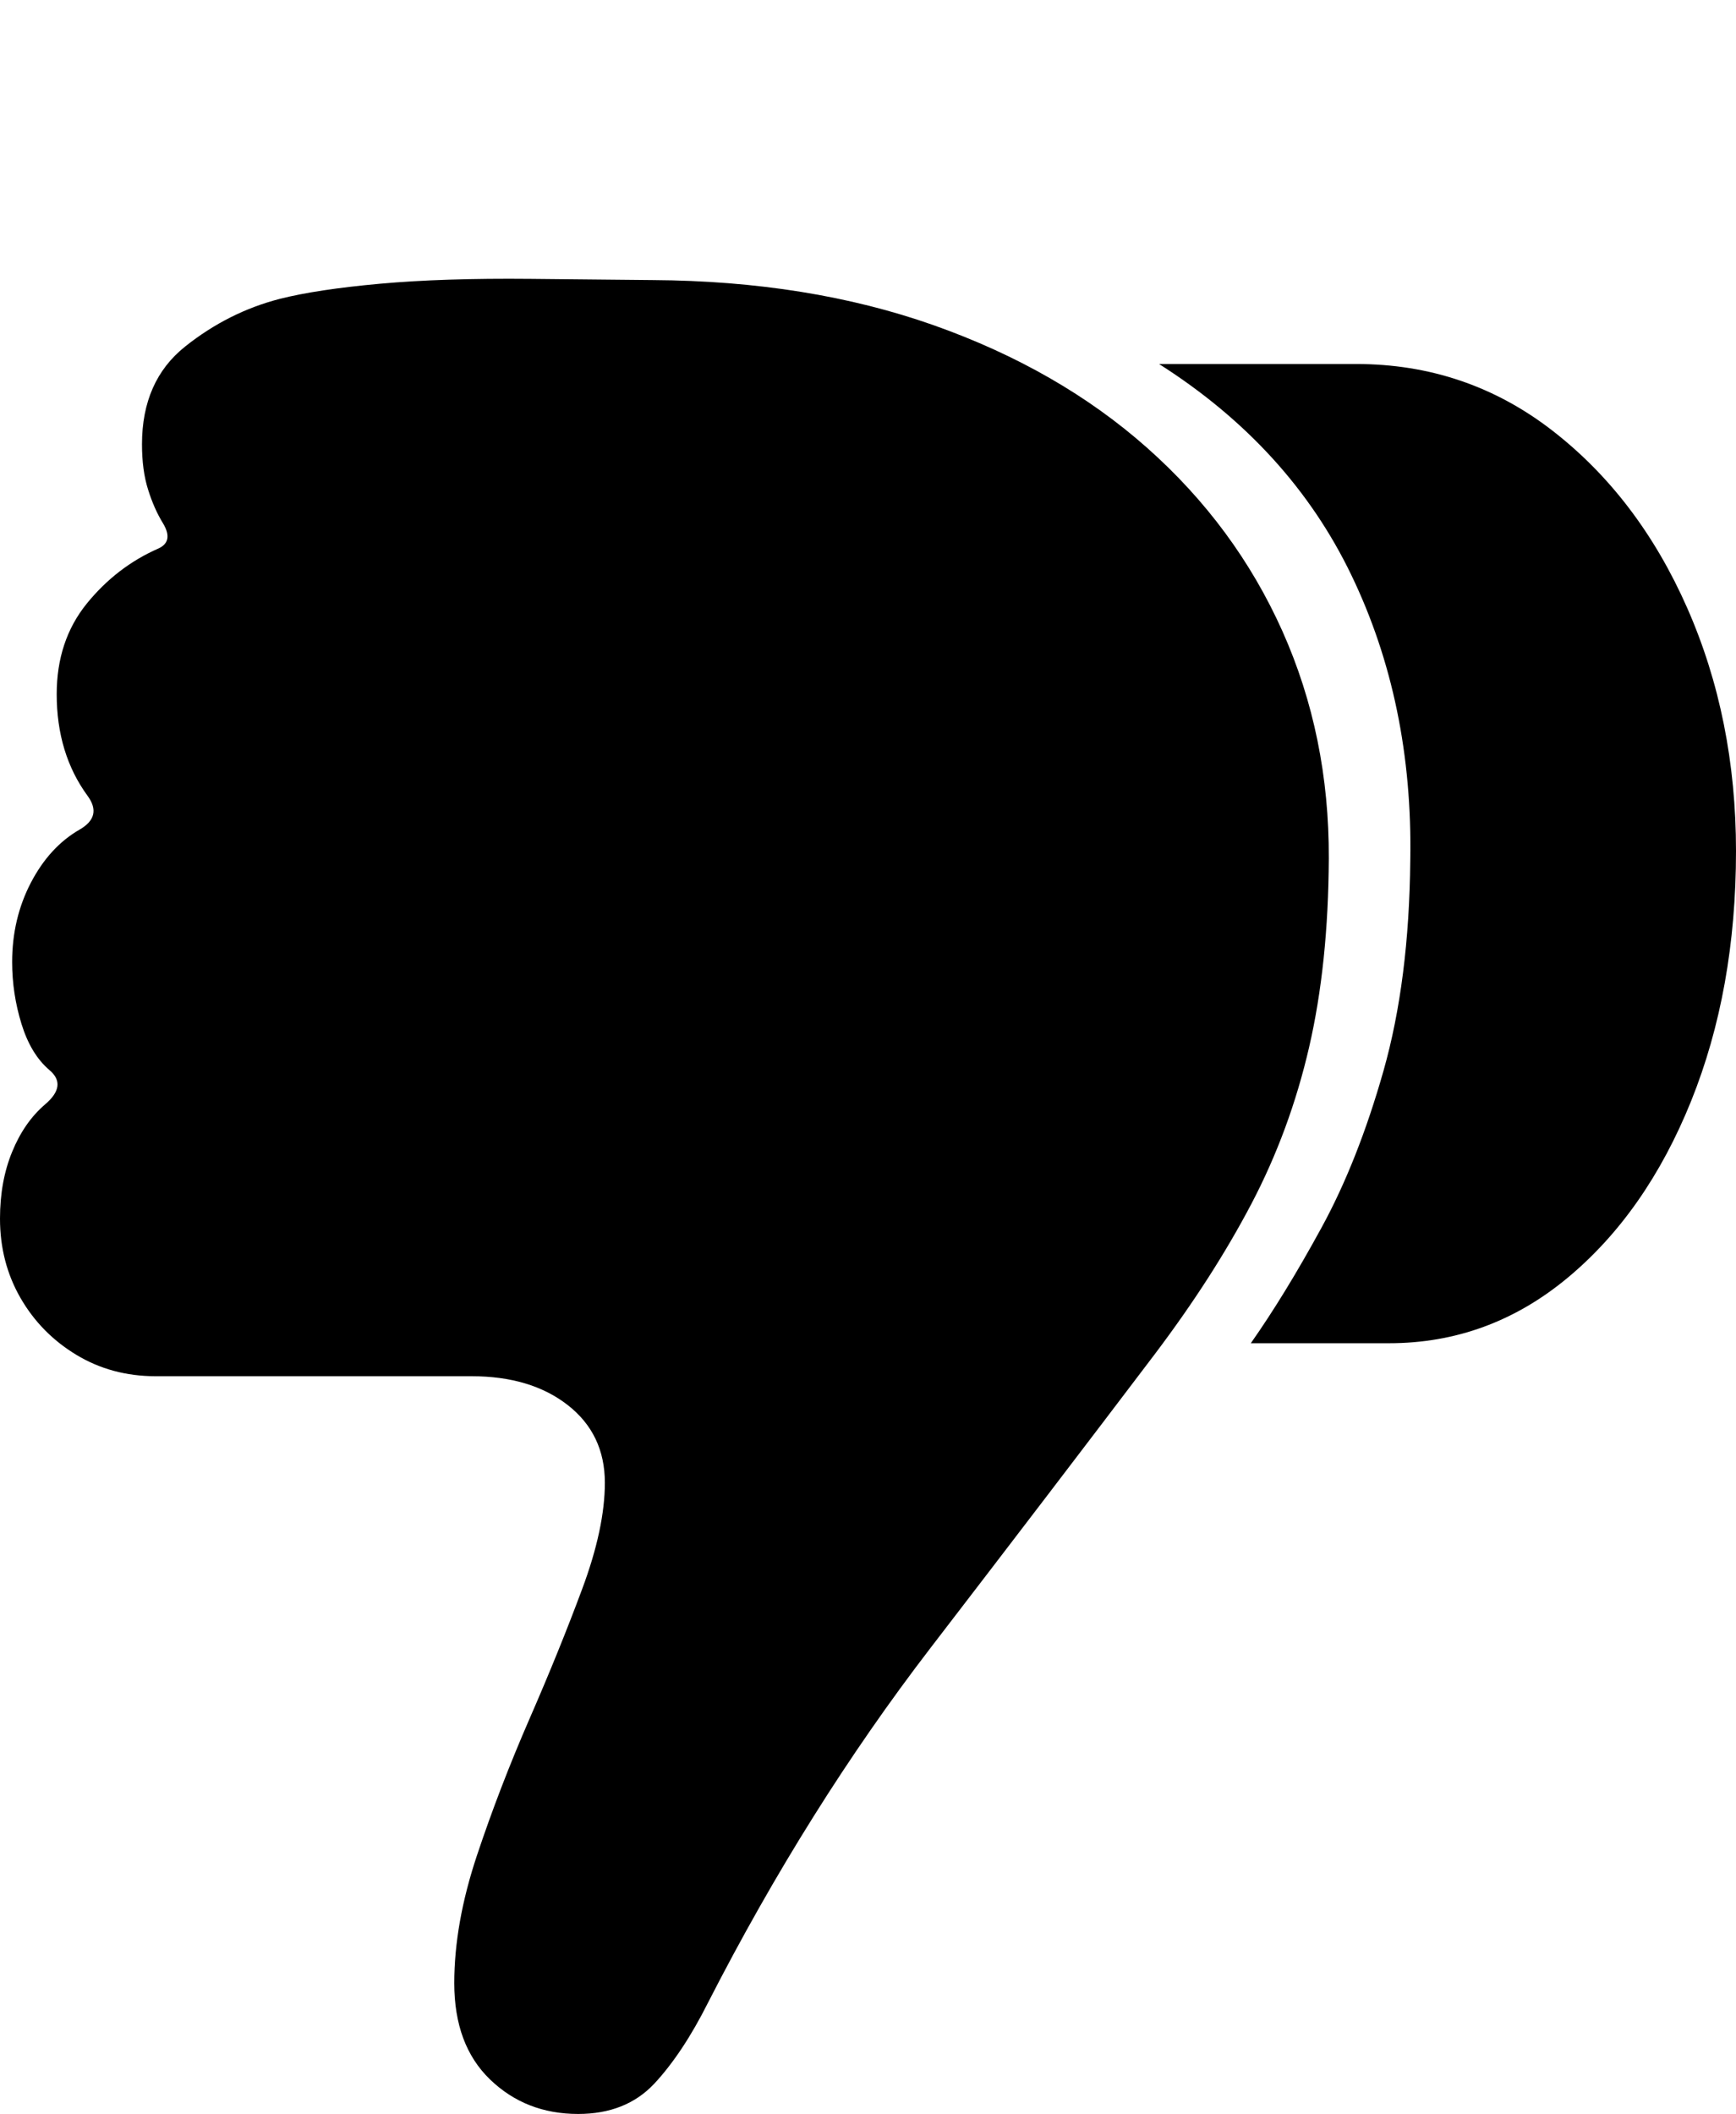 <?xml version="1.0" encoding="UTF-8"?>
<!--Generator: Apple Native CoreSVG 175-->
<!DOCTYPE svg
PUBLIC "-//W3C//DTD SVG 1.1//EN"
       "http://www.w3.org/Graphics/SVG/1.1/DTD/svg11.dtd">
<svg version="1.1" xmlns="http://www.w3.org/2000/svg" xmlns:xlink="http://www.w3.org/1999/xlink" width="18.584" height="22.62">
 <g>
  <rect height="22.62" opacity="0" width="18.584" x="0" y="0"/>
  <path d="M18.584 9.107Q18.584 7.691 18.062 6.506Q17.54 5.322 16.619 4.608Q15.698 3.895 14.519 3.895L12.408 3.895Q13.808 4.785 14.467 6.155Q15.127 7.524 15.097 9.205Q15.085 10.489 14.811 11.456Q14.537 12.423 14.146 13.138Q13.755 13.854 13.39 14.373L14.869 14.373Q15.938 14.373 16.78 13.674Q17.621 12.976 18.103 11.783Q18.584 10.59 18.584 9.107ZM14.225 9.185Q14.23 7.876 13.728 6.753Q13.225 5.63 12.28 4.792Q11.335 3.954 9.995 3.48Q8.655 3.007 6.989 2.997L5.68 2.984Q4.743 2.975 4.068 3.036Q3.394 3.097 2.995 3.198Q2.444 3.34 1.982 3.708Q1.52 4.076 1.52 4.754Q1.52 5.033 1.585 5.238Q1.649 5.444 1.747 5.603Q1.86 5.794 1.696 5.869Q1.248 6.065 0.927 6.461Q0.607 6.858 0.607 7.428Q0.607 8.063 0.937 8.515Q1.099 8.735 0.852 8.877Q0.531 9.061 0.33 9.446Q0.13 9.831 0.13 10.294Q0.13 10.632 0.23 10.956Q0.33 11.28 0.528 11.449Q0.724 11.613 0.482 11.818Q0.259 12.009 0.13 12.325Q0 12.641 0 13.04Q0 13.507 0.219 13.888Q0.438 14.268 0.817 14.497Q1.196 14.726 1.666 14.726L5.048 14.726Q5.682 14.726 6.078 15.035Q6.475 15.345 6.475 15.866Q6.475 16.353 6.231 17.006Q5.988 17.66 5.668 18.393Q5.349 19.125 5.106 19.853Q4.863 20.581 4.863 21.22Q4.863 21.881 5.245 22.25Q5.628 22.62 6.189 22.62Q6.7 22.62 7.004 22.296Q7.307 21.971 7.579 21.43Q8.646 19.346 9.957 17.639Q11.269 15.932 12.365 14.486Q12.984 13.666 13.396 12.882Q13.808 12.097 14.014 11.206Q14.22 10.314 14.225 9.185Z" fill="#000000"/>
 </g>
</svg>
